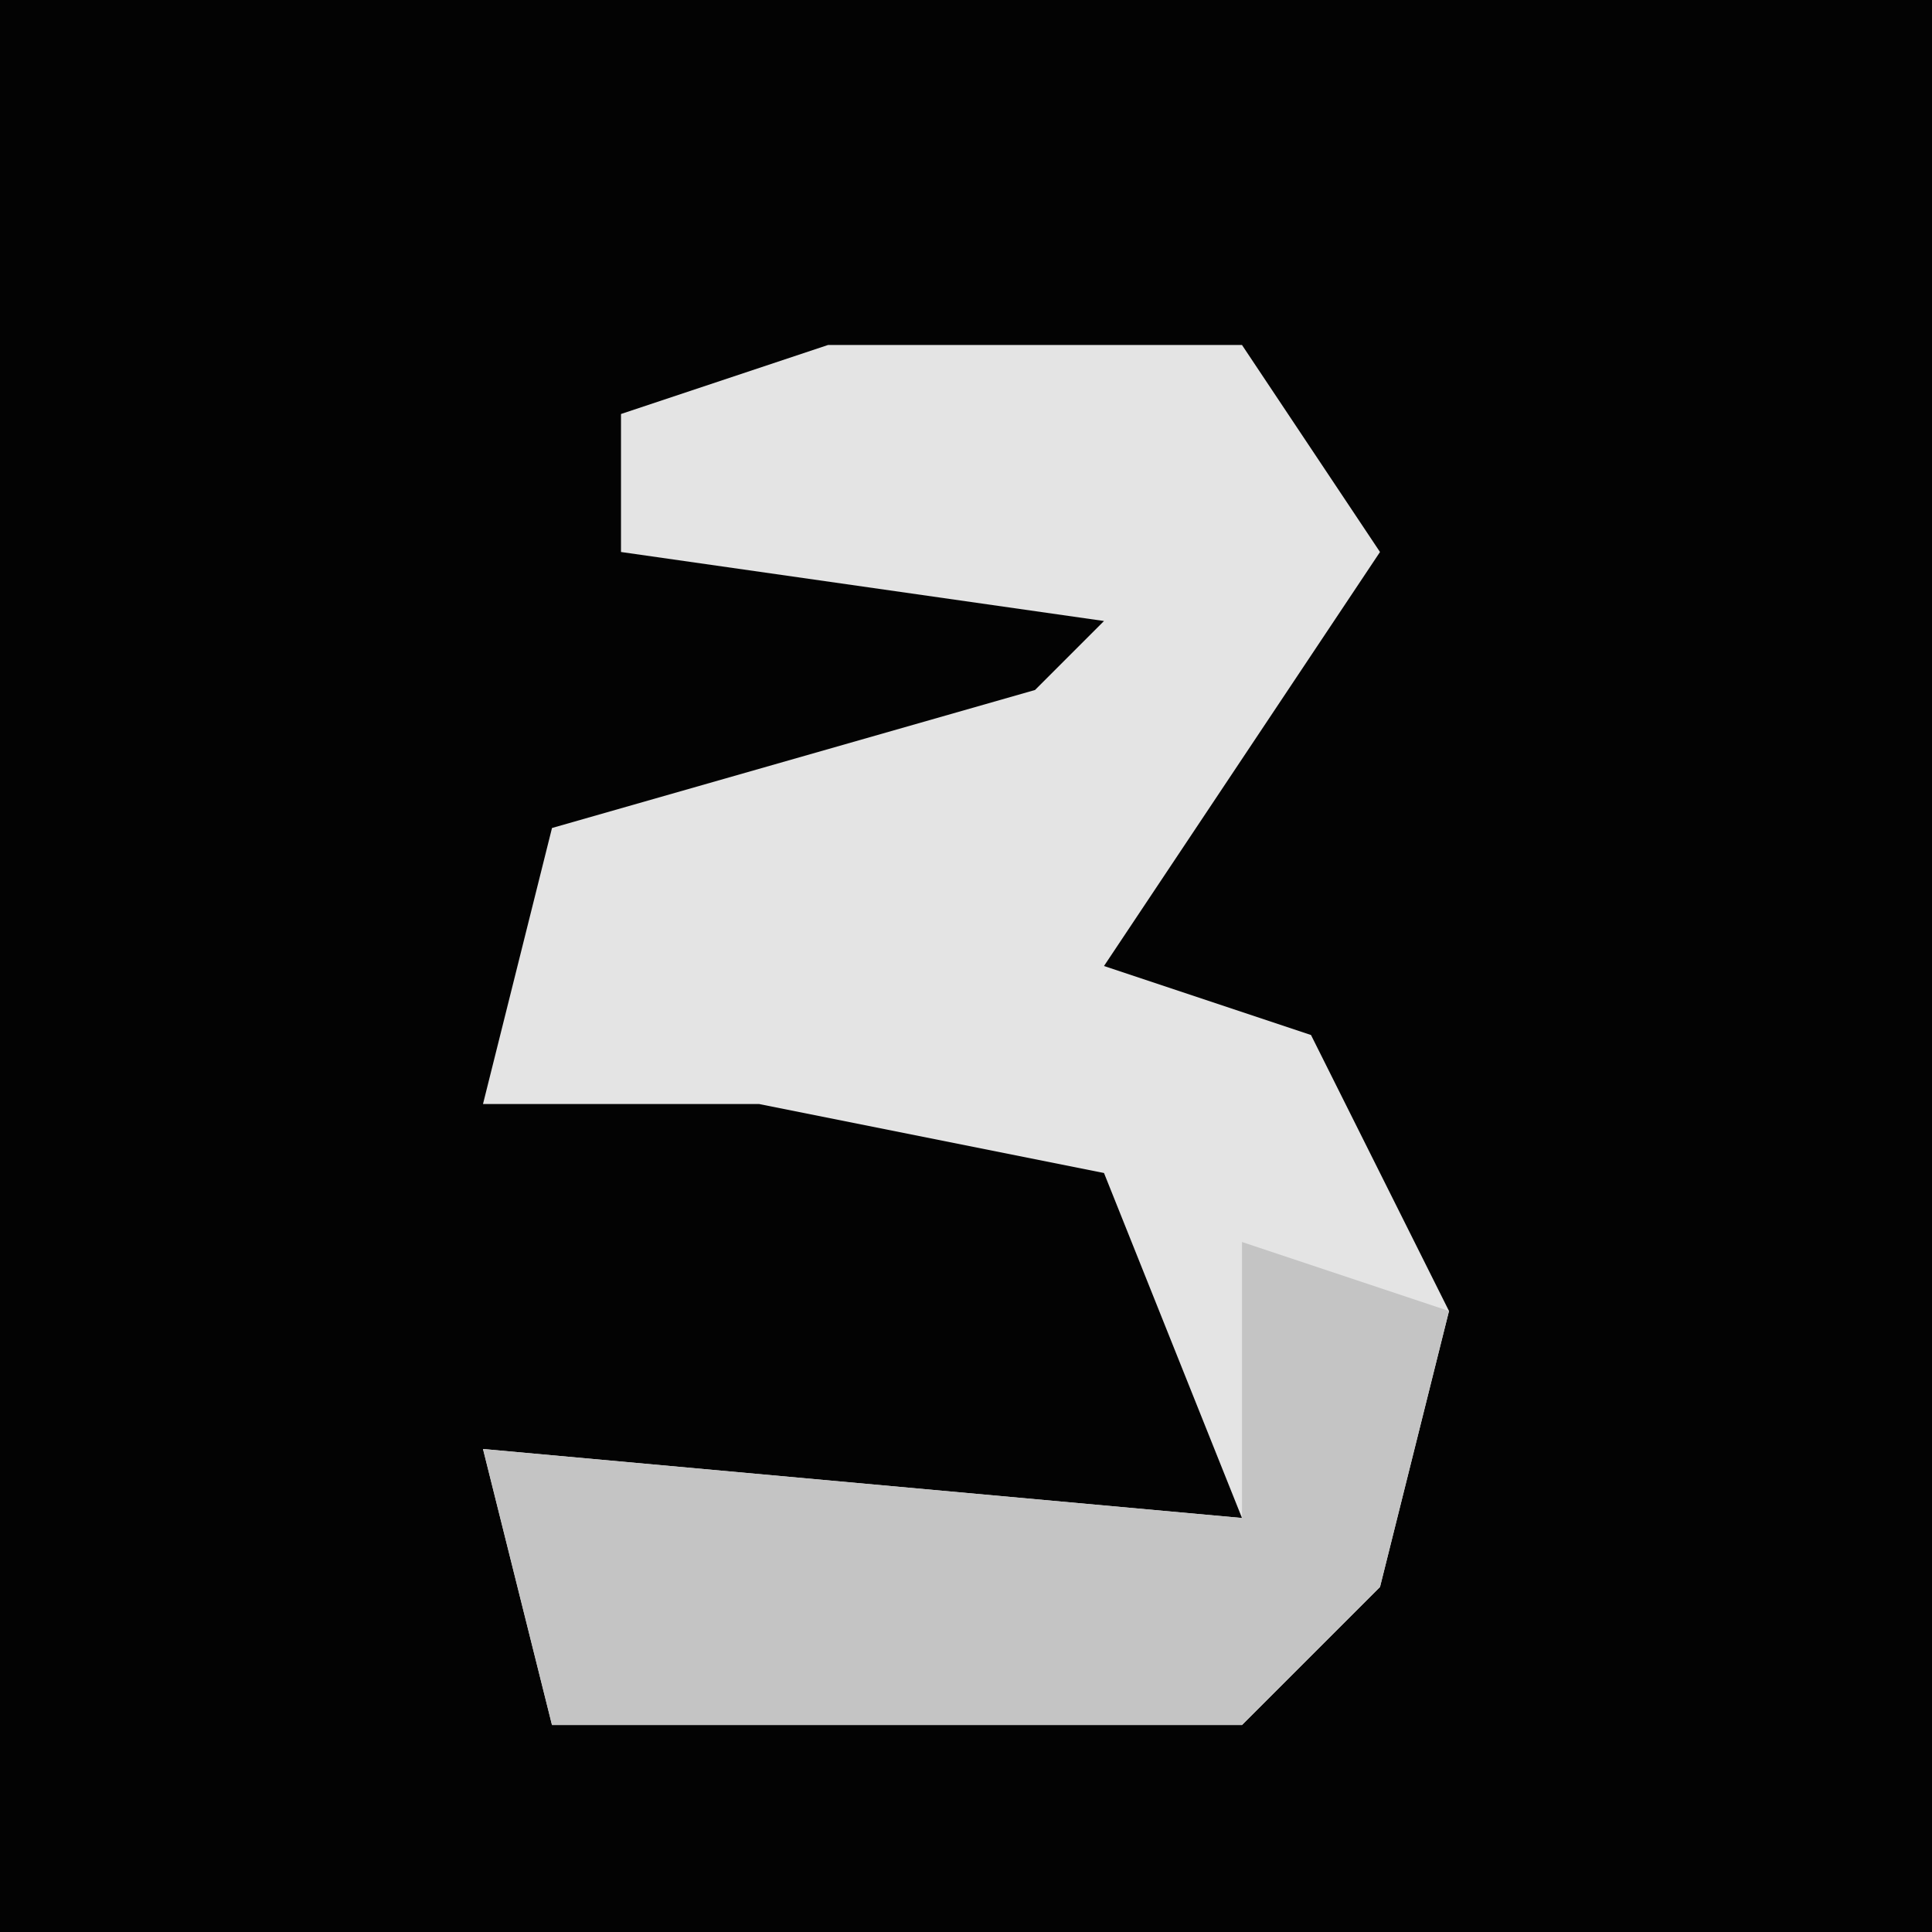 <?xml version="1.0" encoding="UTF-8"?>
<svg version="1.1" xmlns="http://www.w3.org/2000/svg" width="28" height="28">
<path d="M0,0 L28,0 L28,28 L0,28 Z " fill="#030303" transform="translate(0,0)"/>
<path d="M0,0 L6,0 L8,3 L4,9 L7,10 L9,14 L8,18 L6,20 L-4,20 L-5,16 L6,17 L4,12 L-1,11 L-5,11 L-4,7 L3,5 L4,4 L-3,3 L-3,1 Z " fill="#E4E4E4" transform="translate(12,5)"/>
<path d="M0,0 L3,1 L2,5 L0,7 L-10,7 L-11,3 L0,4 Z " fill="#C4C4C4" transform="translate(18,18)"/>
</svg>
